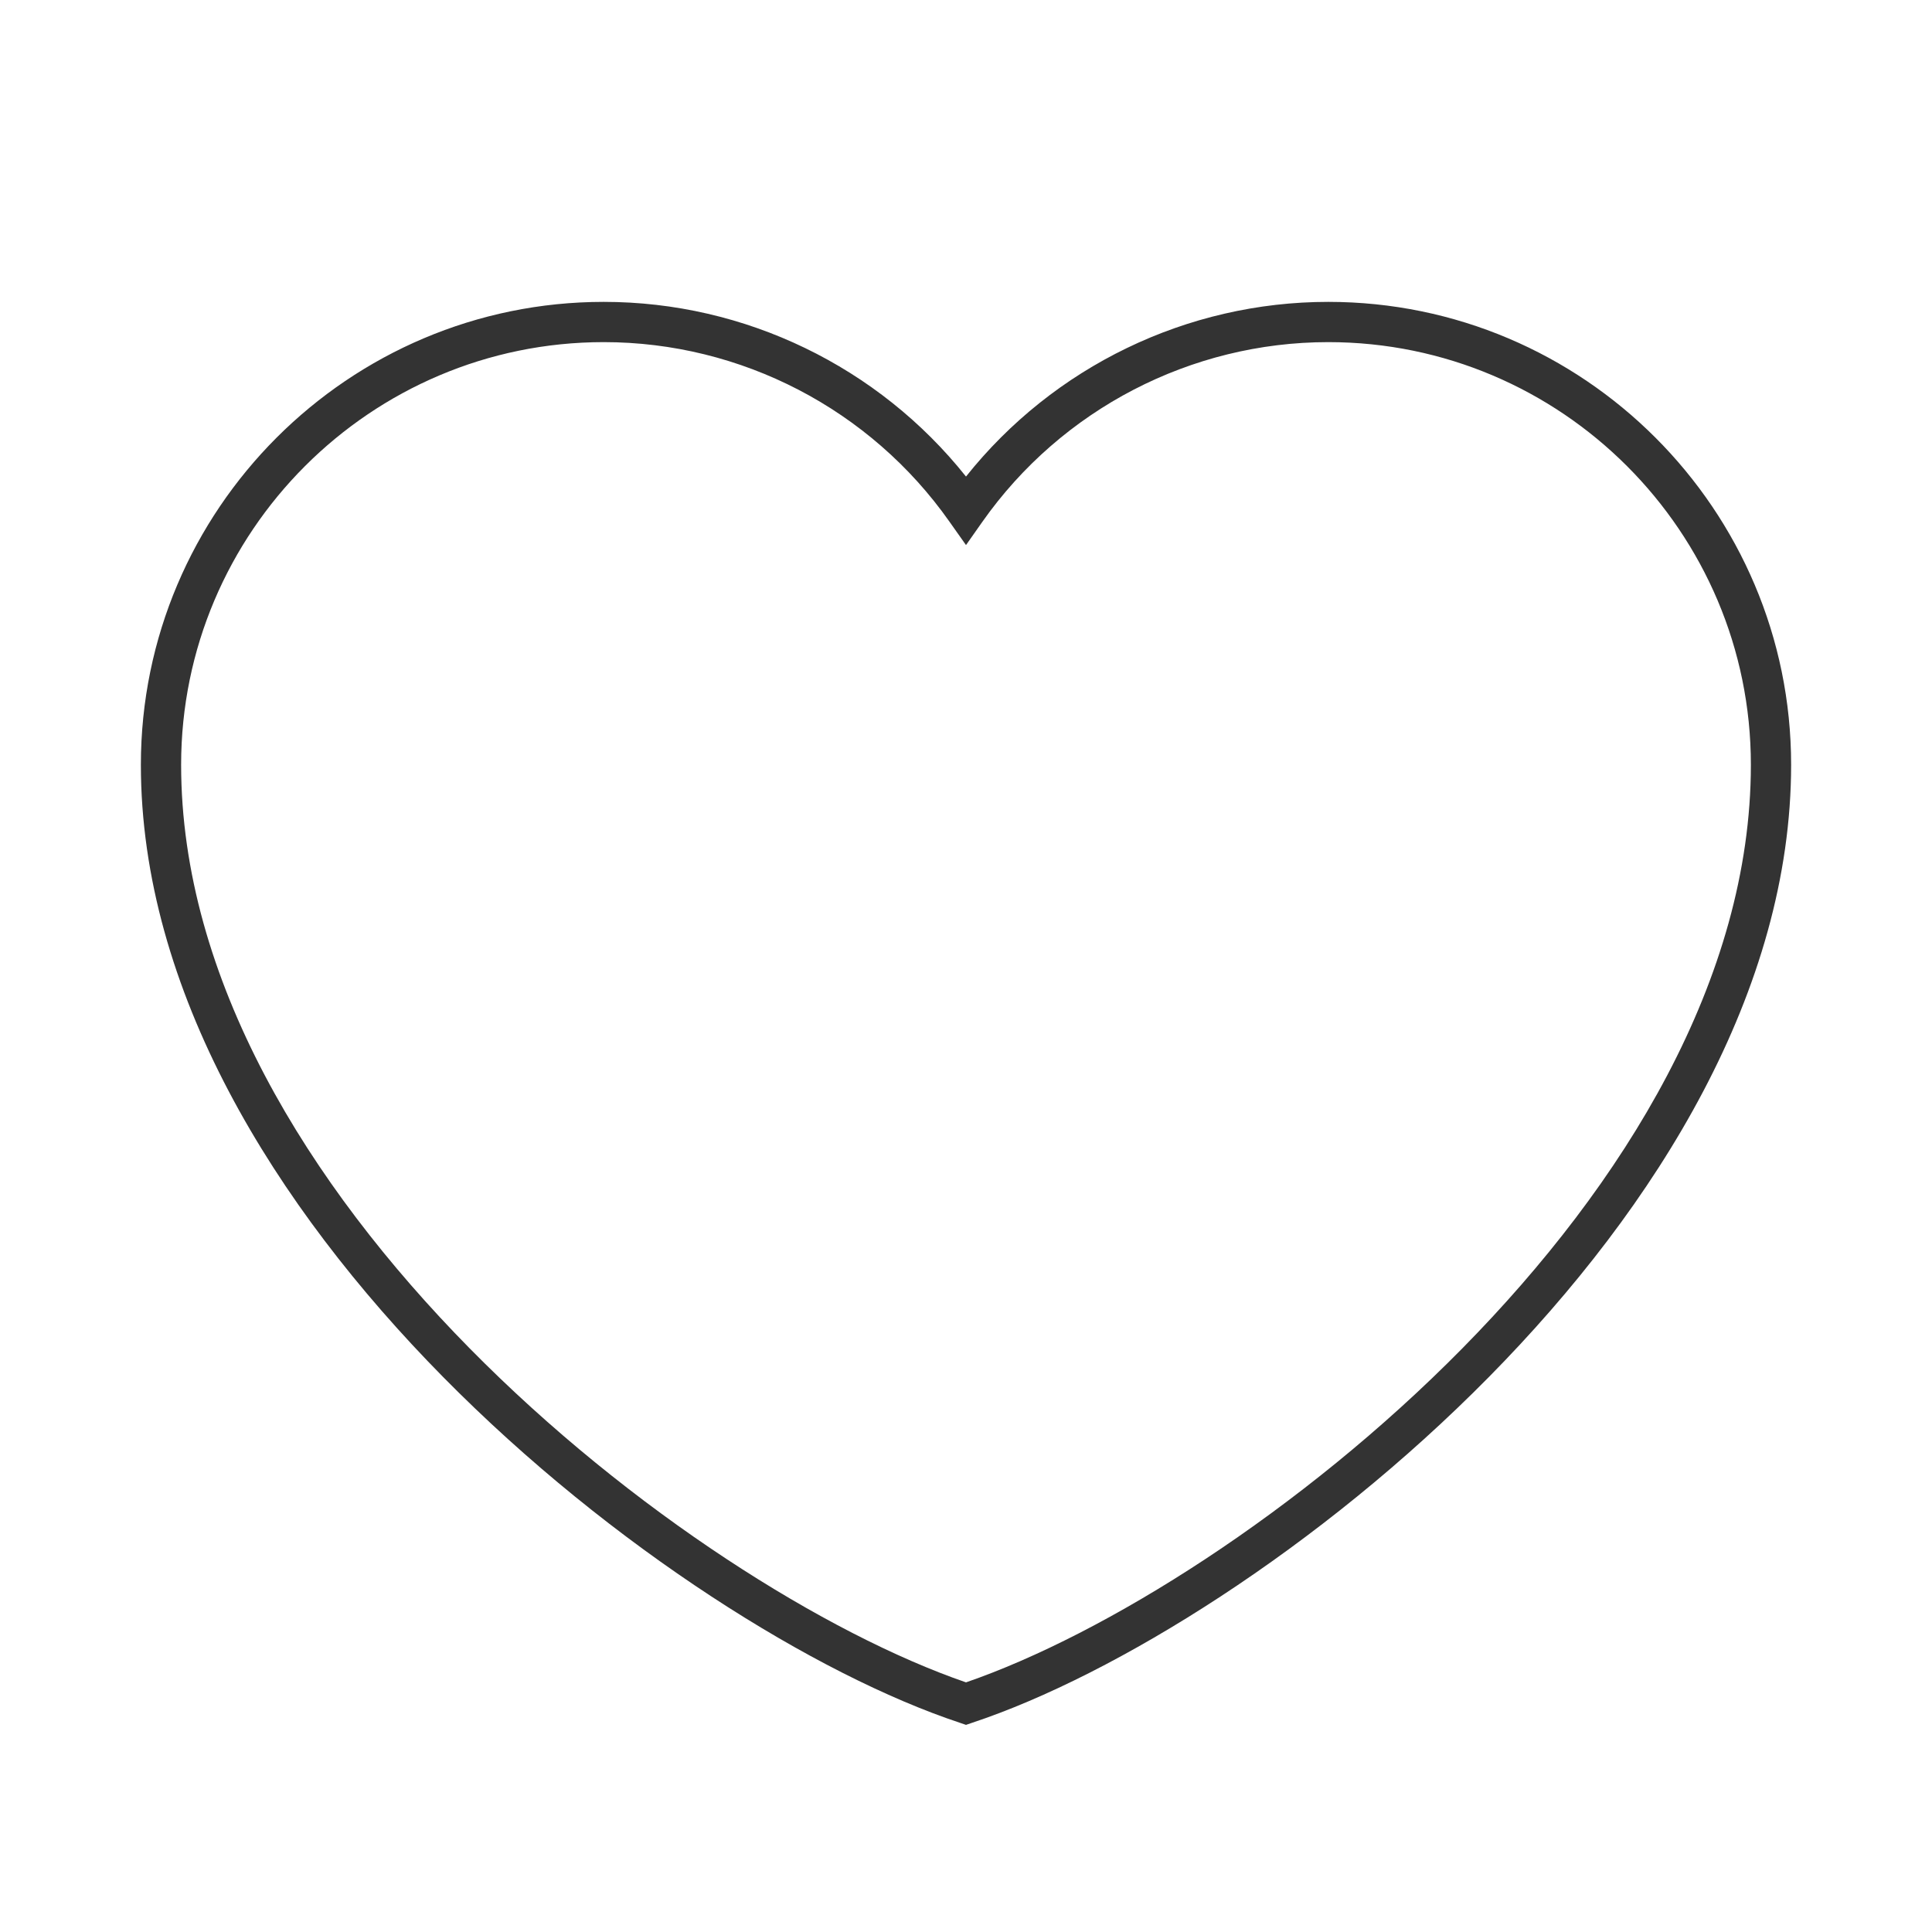 <?xml version="1.0" encoding="iso-8859-1"?>
<svg version="1.1" id="&#x56FE;&#x5C42;_1" xmlns="http://www.w3.org/2000/svg" xmlns:xlink="http://www.w3.org/1999/xlink" x="0px"
	 y="0px" viewBox="0 0 24 24" style="enable-background:new 0 0 24 24;" xml:space="preserve">
<path style="fill:#333333;" d="M12,21.427L11.921,21.4C8.372,20.221,1.75,15.094,1.75,9.5c0-3.17,2.58-5.75,5.75-5.75
	c1.755,0,3.413,0.805,4.5,2.17c1.087-1.365,2.745-2.17,4.5-2.17c3.171,0,5.75,2.58,5.75,5.75c0,5.594-6.621,10.721-10.171,11.9
	L12,21.427z M7.5,4.25c-2.895,0-5.25,2.355-5.25,5.25c0,5.316,6.302,10.211,9.75,11.399c3.448-1.188,9.75-6.083,9.75-11.399
	c0-2.895-2.355-5.25-5.25-5.25c-1.706,0-3.312,0.834-4.296,2.231L12,6.771l-0.205-0.29C10.812,5.084,9.207,4.25,7.5,4.25z"/>
</svg>






